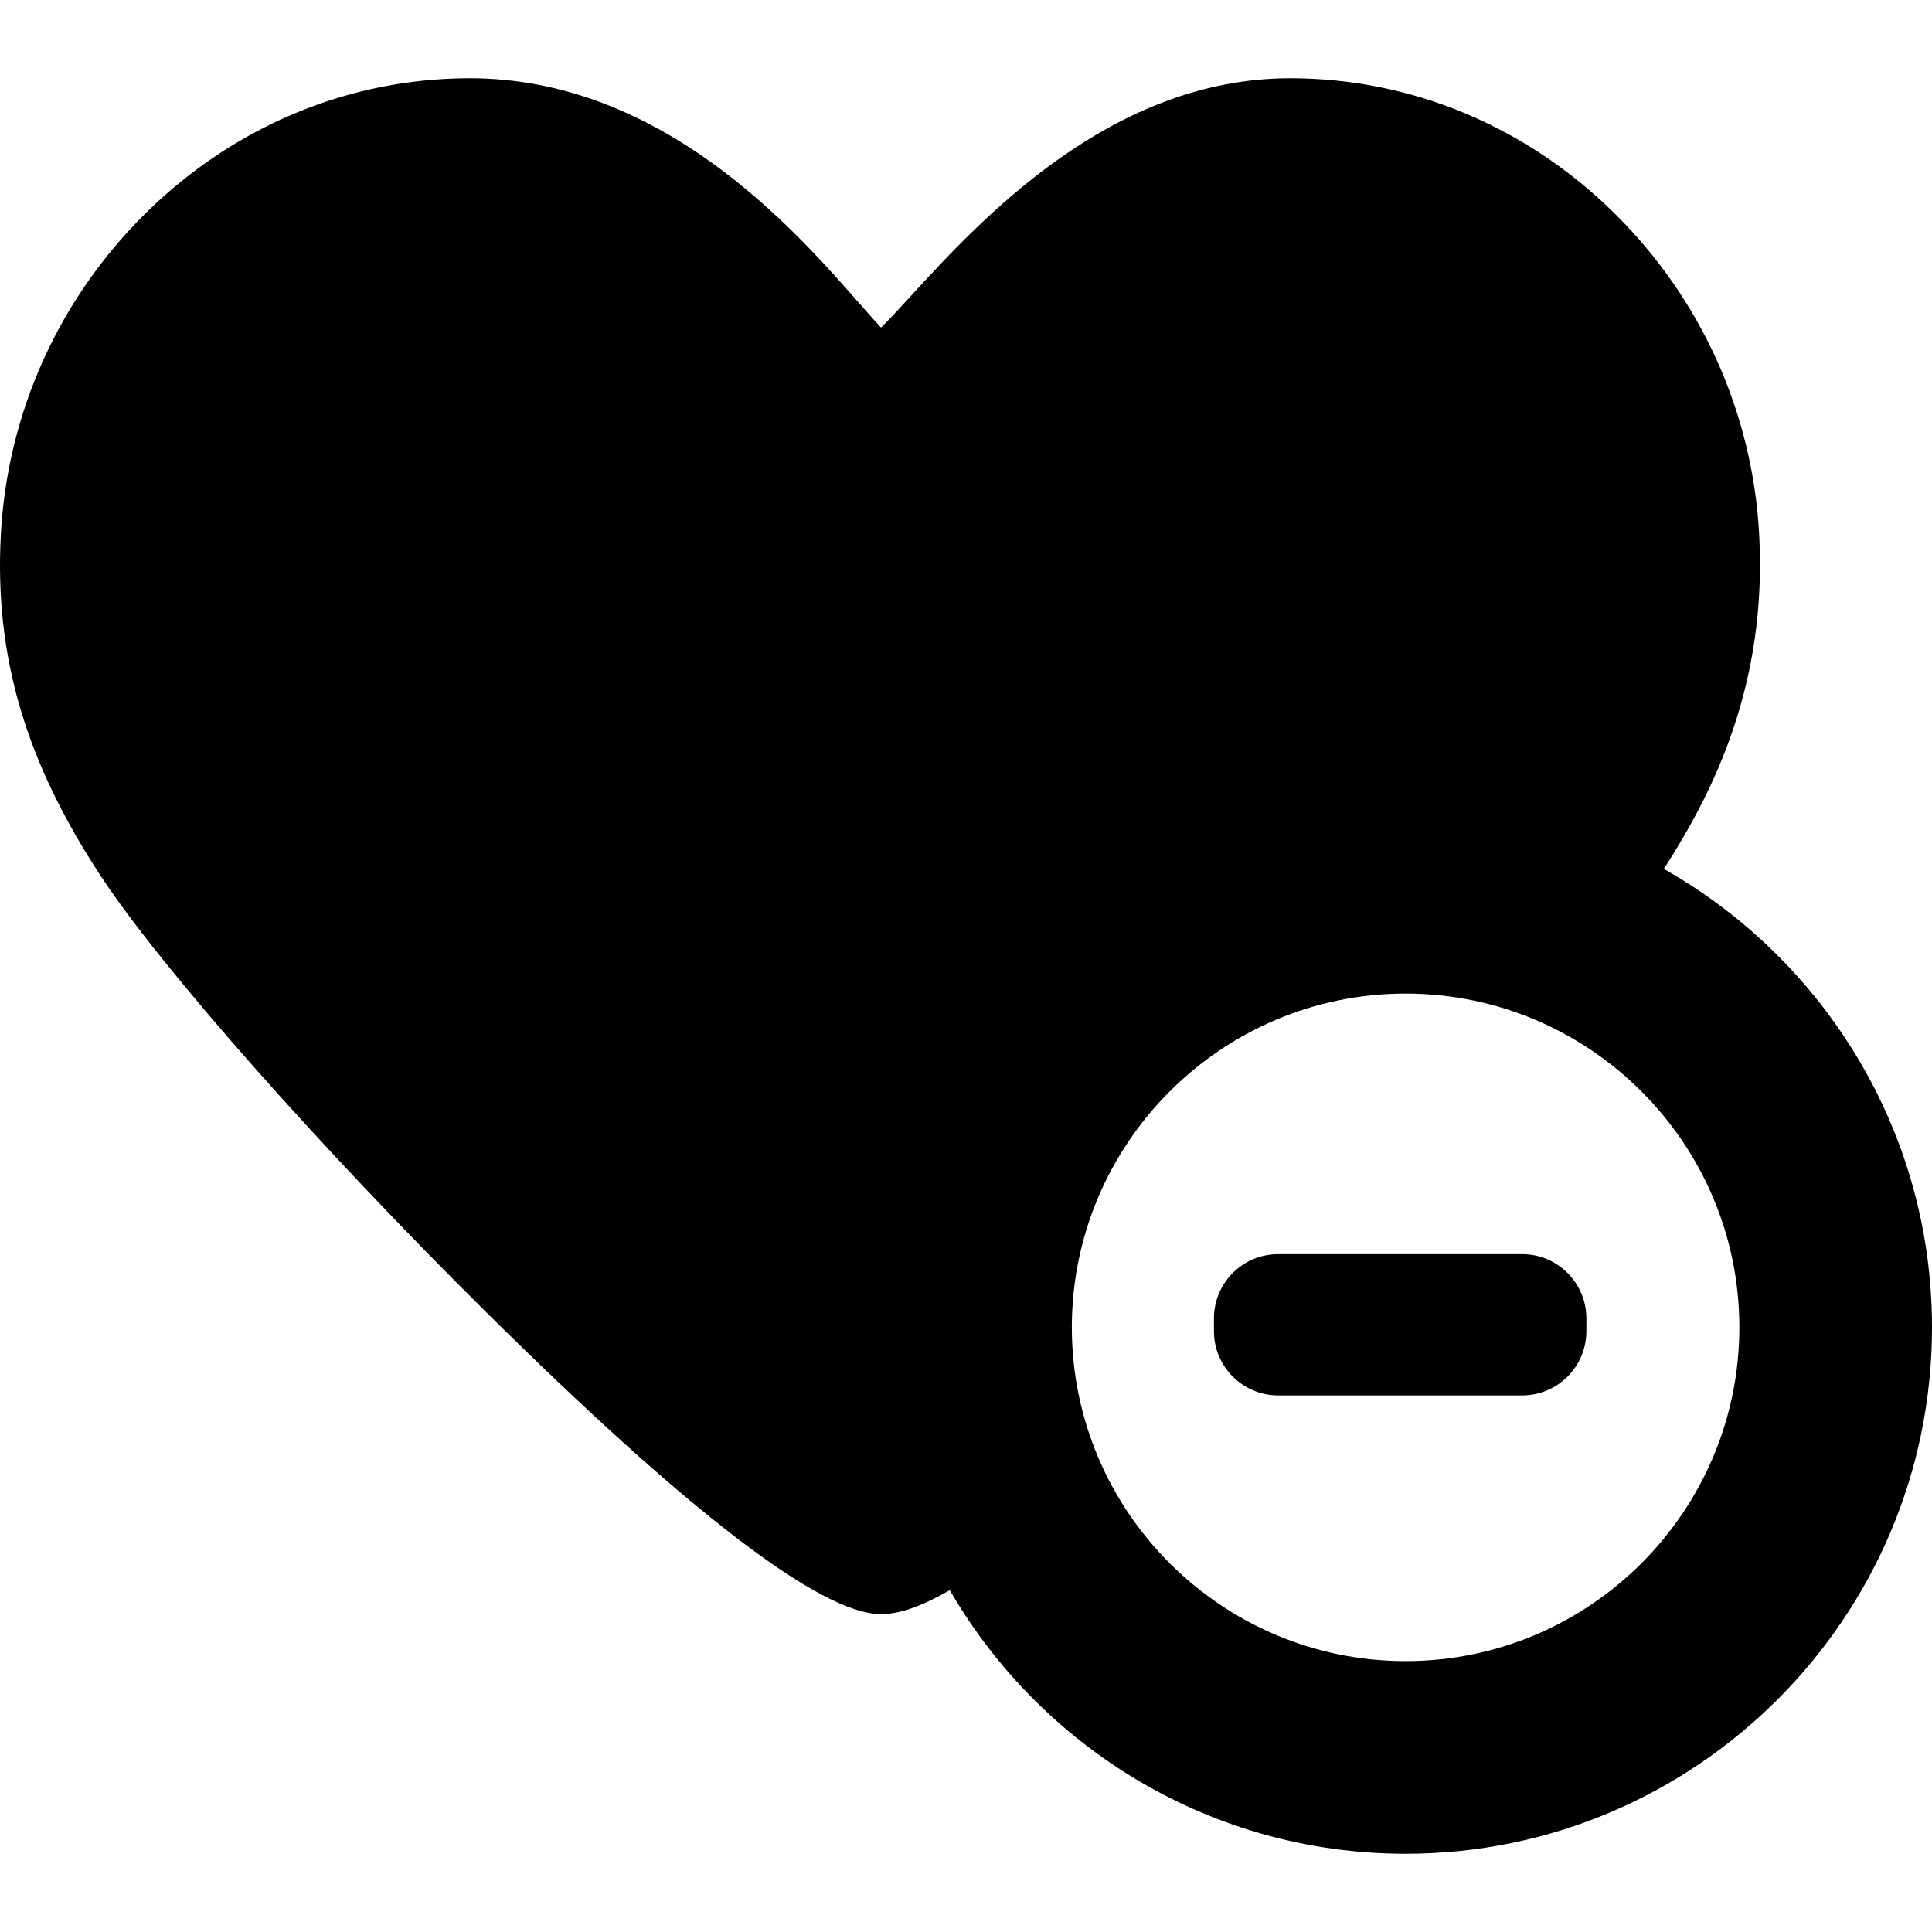 <?xml version="1.0" encoding="iso-8859-1"?>
<!-- Generator: Adobe Illustrator 17.1.0, SVG Export Plug-In . SVG Version: 6.00 Build 0)  -->
<!DOCTYPE svg PUBLIC "-//W3C//DTD SVG 1.1//EN" "http://www.w3.org/Graphics/SVG/1.1/DTD/svg11.dtd">
<svg version="1.1" id="Capa_1" xmlns="http://www.w3.org/2000/svg" xmlns:xlink="http://www.w3.org/1999/xlink" x="0px" y="0px"
	 viewBox="0 0 300.861 300.861" style="enable-background:new 0 0 300.861 300.861;" xml:space="preserve">
<g>
	<path d="M237.04,195.302h-38c-5.514,0-10,4.486-10,10v2c0,5.514,4.486,10,10,10h38c5.514,0,10-4.486,10-10v-2
		C247.04,199.789,242.554,195.302,237.04,195.302z"/>
	<path d="M259.104,135.311c7.753-12.033,16.094-28.702,14.846-52.057c-1.014-18.942-9.034-36.729-22.584-50.086
		c-13.727-13.531-31.641-20.983-50.441-20.983c-28.001,0-48.233,22.072-59.102,33.931c-1.528,1.667-3.301,3.601-4.618,4.898
		c-1.061-1.123-2.405-2.654-3.577-3.989c-9.93-11.309-30.59-34.84-60.47-34.84c-18.8,0-36.713,7.452-50.44,20.983
		C9.165,46.525,1.144,64.313,0.13,83.256c-1.01,18.899,3.82,35.341,15.662,53.309c9.393,14.255,33.99,42.081,59.814,67.668
		c31.556,31.266,52.266,47.118,61.554,47.118c2.176,0,5.263-0.578,10.743-3.725c14.187,24.512,40.681,41.05,70.982,41.05
		c45.201,0,81.975-36.773,81.975-81.975C300.861,176.109,284.005,149.395,259.104,135.311z M218.886,258.675
		c-28.659,0-51.975-23.315-51.975-51.975c0-28.659,23.315-51.975,51.975-51.975s51.975,23.316,51.975,51.975
		C270.861,235.36,247.545,258.675,218.886,258.675z"/>
</g>
<g>
</g>
<g>
</g>
<g>
</g>
<g>
</g>
<g>
</g>
<g>
</g>
<g>
</g>
<g>
</g>
<g>
</g>
<g>
</g>
<g>
</g>
<g>
</g>
<g>
</g>
<g>
</g>
<g>
</g>
</svg>
